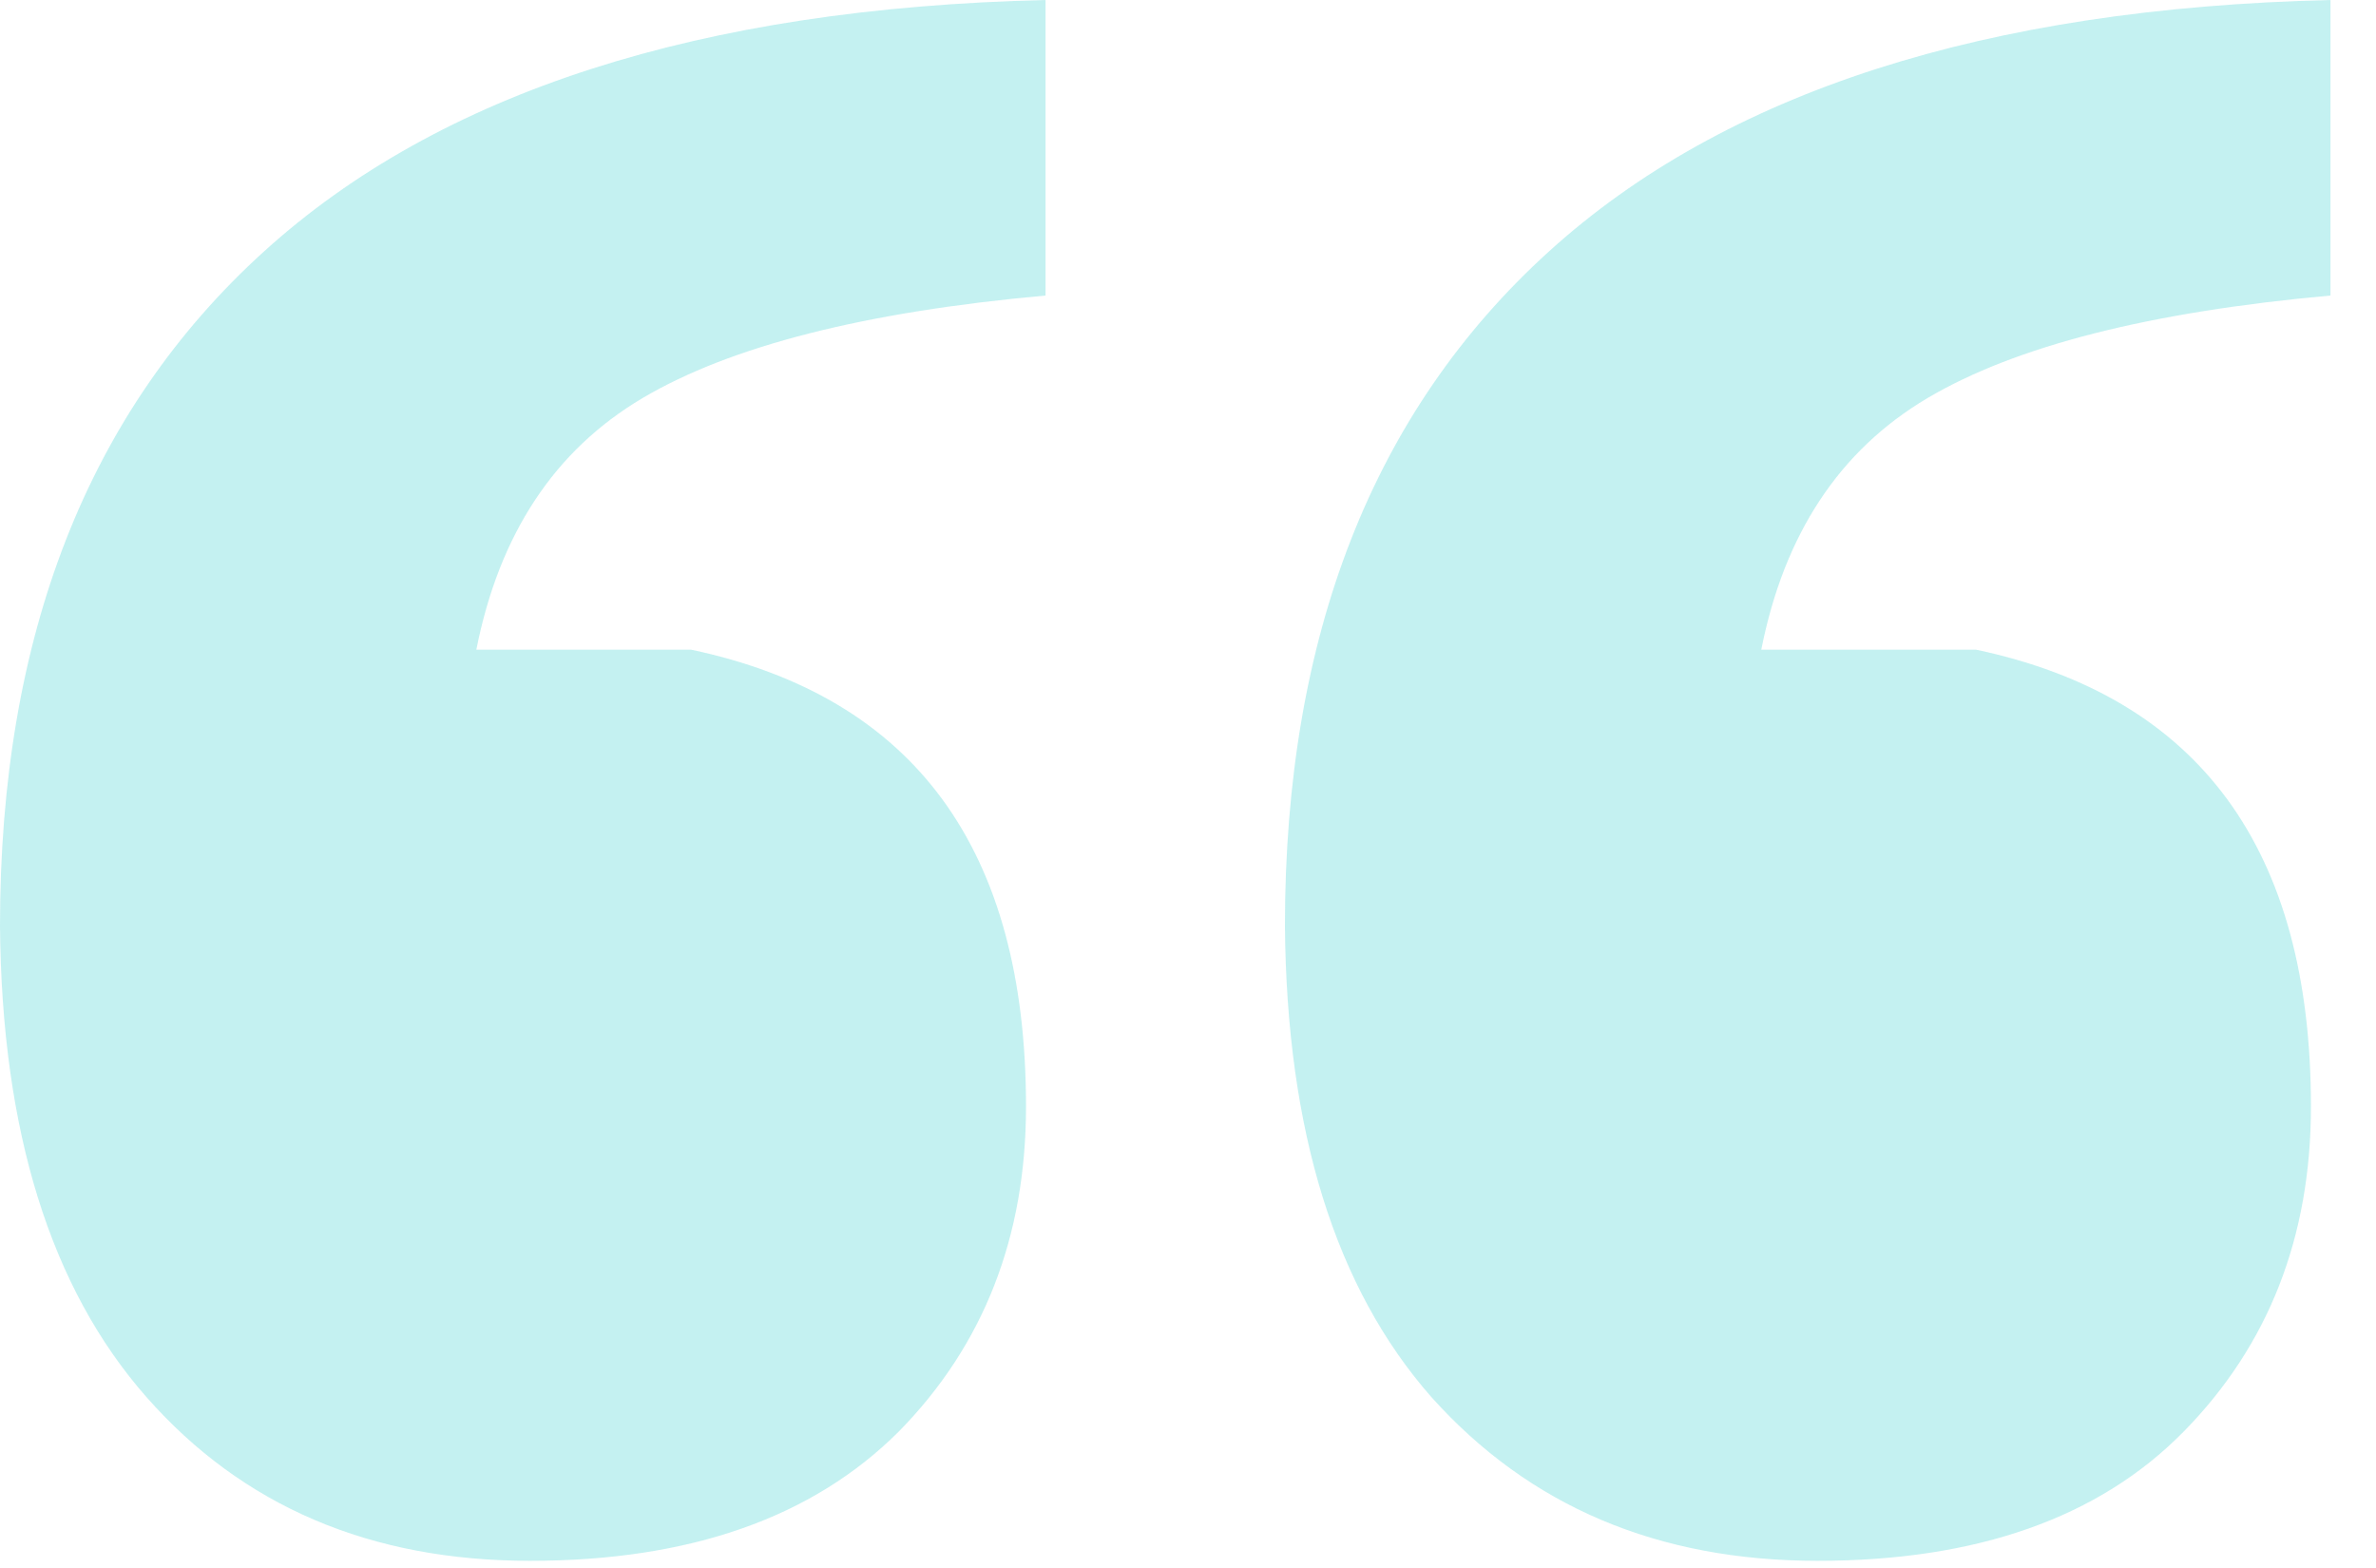 <svg xmlns="http://www.w3.org/2000/svg" width="50" height="33" viewBox="0 0 50 33">
  <path fill="#2DCCCD" fill-rule="evenodd" d="M48.631,23.287 C48.631,26.029 47.74,28.308 45.958,30.124 C44.176,31.941 41.605,32.849 38.247,32.849 C34.888,32.849 32.181,31.701 30.124,29.405 C28.102,27.109 27.074,23.801 27.04,19.483 C27.04,13.383 28.891,8.654 32.592,5.295 C36.293,1.936 41.777,0.171 49.042,0 L49.042,6.22 C45.238,6.563 42.411,7.283 40.56,8.379 C38.709,9.476 37.544,11.241 37.064,13.674 L41.588,13.674 C46.283,14.668 48.631,17.872 48.631,23.287 Z M21.591,23.287 C21.591,26.029 20.7,28.308 18.918,30.124 C17.101,31.941 14.514,32.849 11.155,32.849 C7.797,32.849 5.106,31.701 3.084,29.405 C1.062,27.109 0.034,23.801 0,19.483 C0,13.383 1.851,8.654 5.552,5.295 C9.253,1.936 14.737,0.171 22.002,0 L22.002,6.22 C18.198,6.563 15.371,7.283 13.52,8.379 C11.669,9.476 10.504,11.241 10.024,13.674 L14.548,13.674 C19.243,14.668 21.591,17.872 21.591,23.287 Z" opacity=".279"/>
</svg>
